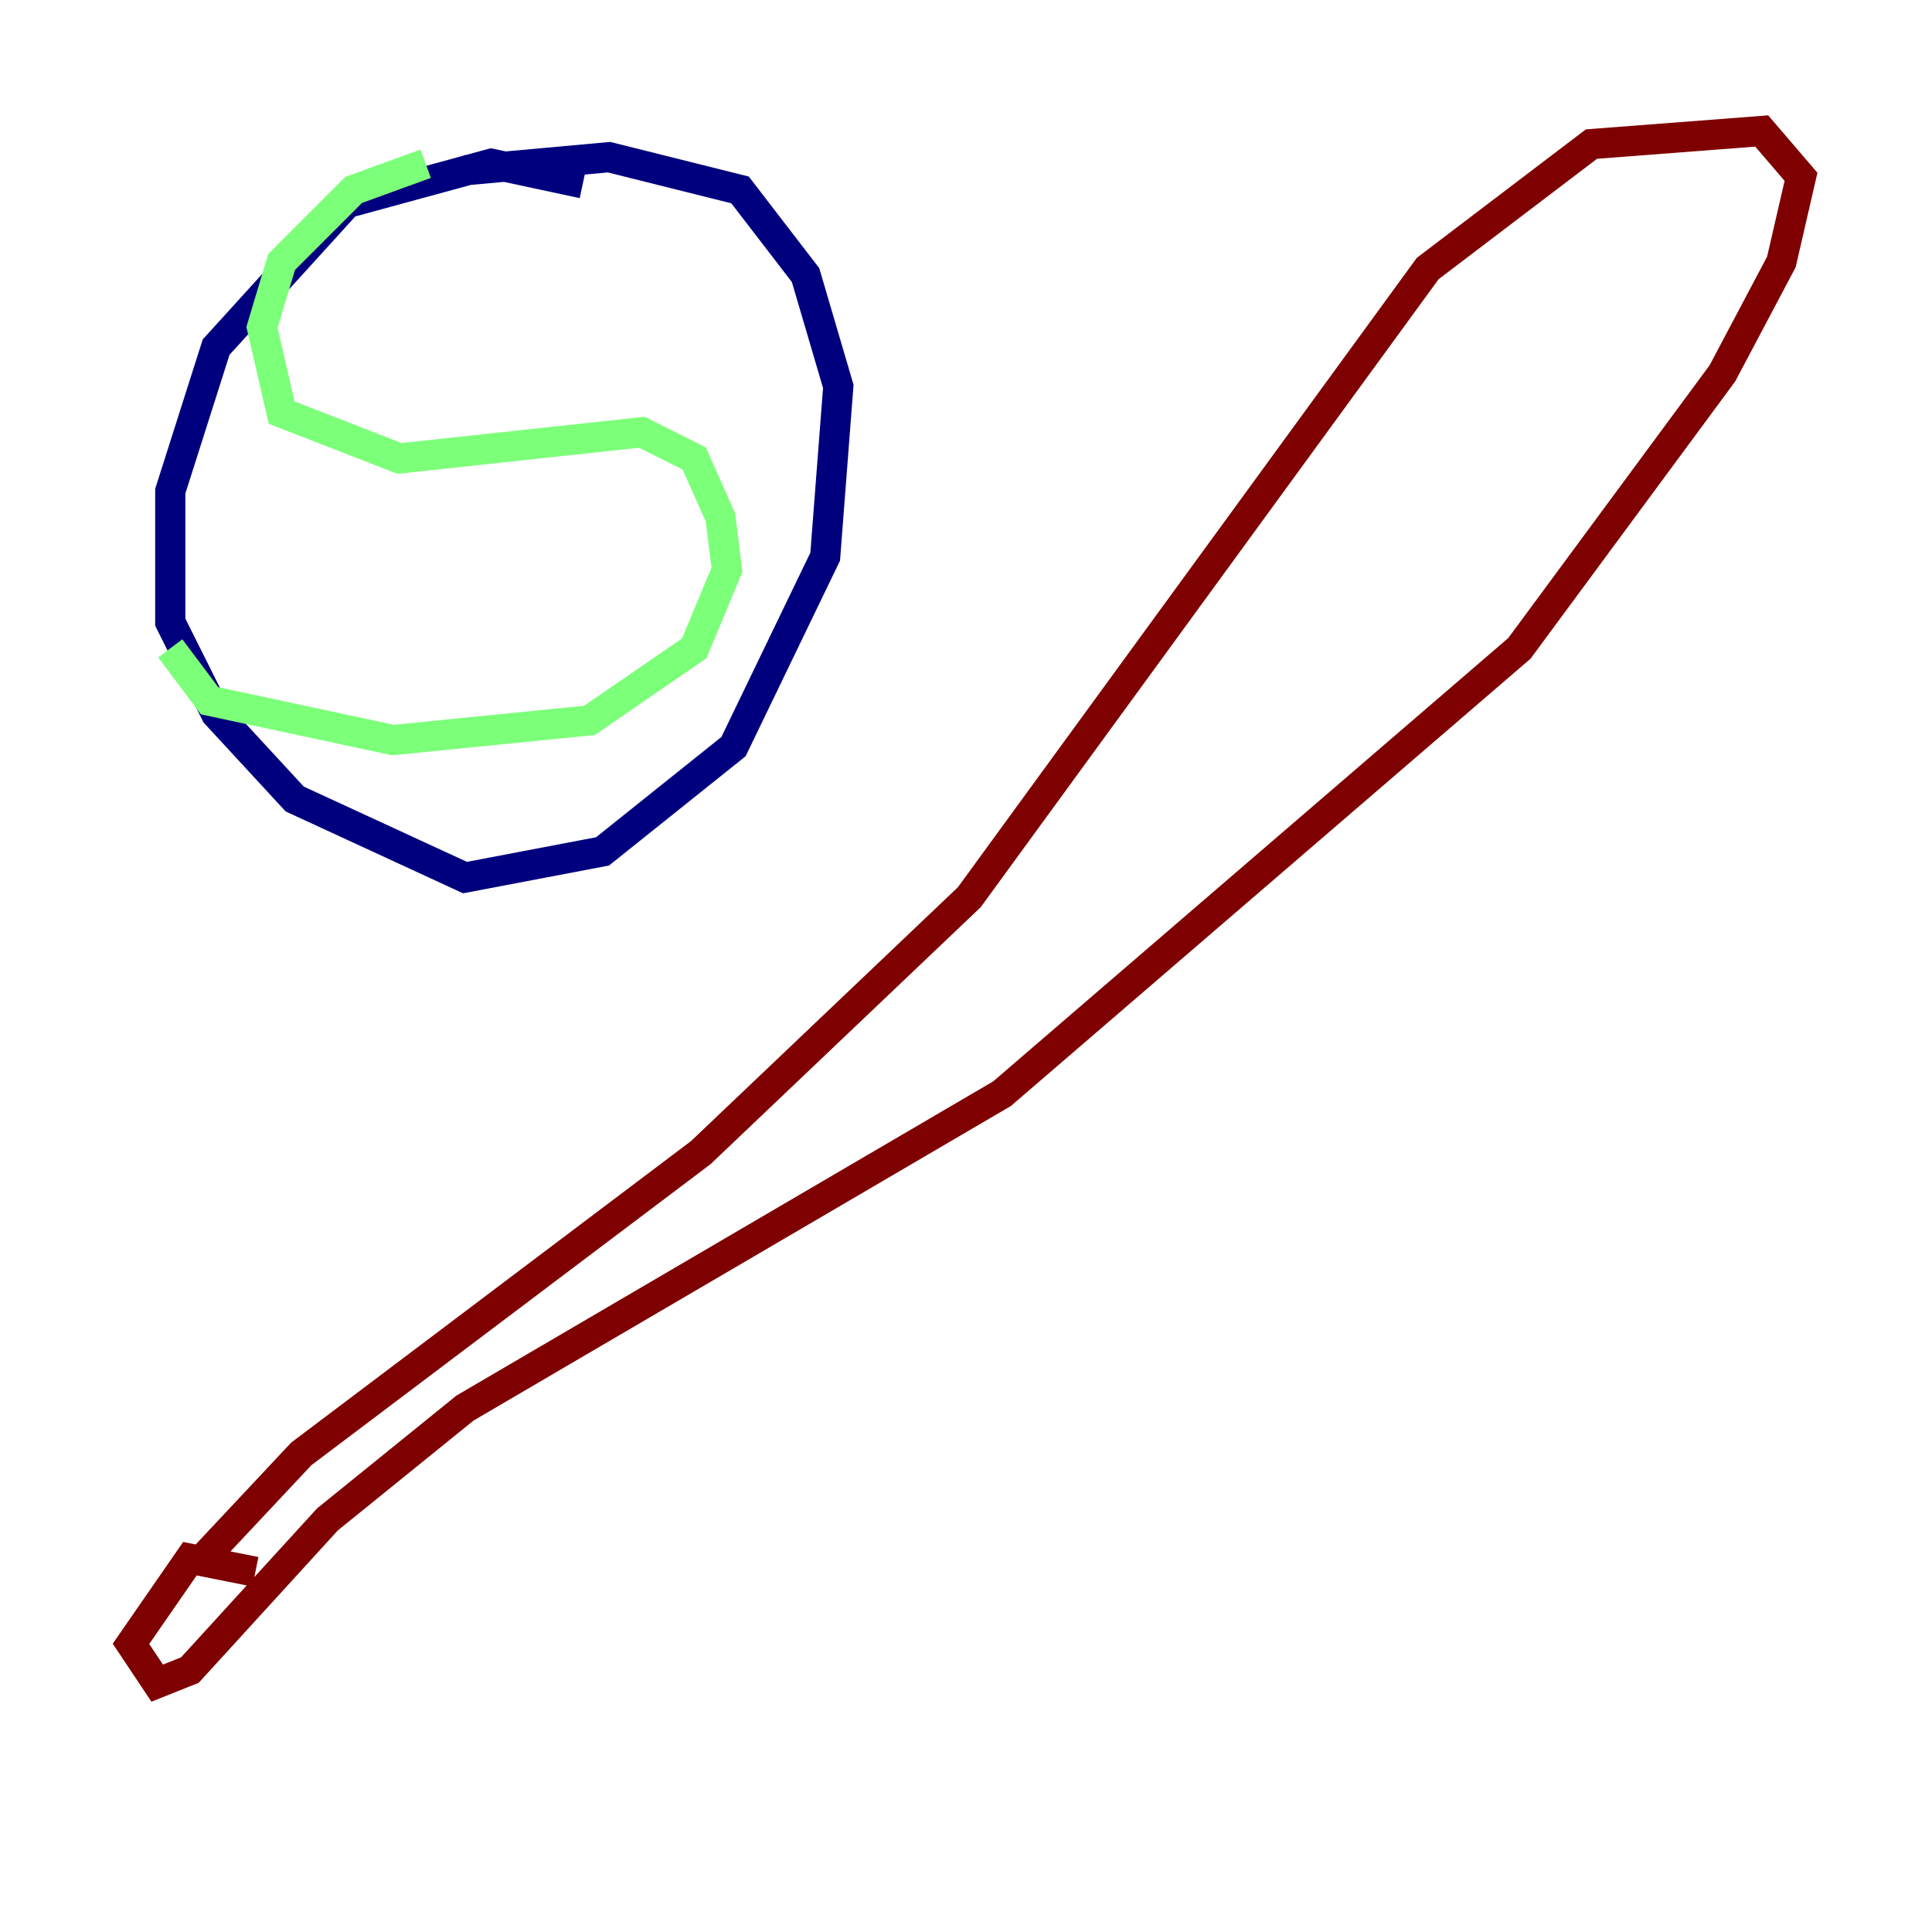 <?xml version="1.0" encoding="utf-8" ?>
<svg baseProfile="tiny" height="128" version="1.2" viewBox="0,0,128,128" width="128" xmlns="http://www.w3.org/2000/svg" xmlns:ev="http://www.w3.org/2001/xml-events" xmlns:xlink="http://www.w3.org/1999/xlink"><defs /><polyline fill="none" points="38.617,12.149 32.542,10.848 22.997,13.451 14.319,22.997 11.281,32.542 11.281,41.22 14.319,47.295 19.525,52.936 30.807,58.142 39.919,56.407 48.597,49.464 54.671,36.881 55.539,25.6 53.37,18.224 49.031,12.583 40.352,10.414 30.807,11.281" stroke="#00007f" stroke-width="2" /><polyline fill="none" points="28.203,10.848 23.43,12.583 18.658,17.356 17.356,21.695 18.658,27.336 26.468,30.373 42.522,28.637 45.993,30.373 47.729,34.278 48.163,37.749 45.993,42.956 39.051,47.729 26.034,49.031 13.885,46.427 11.281,42.956" stroke="#7cff79" stroke-width="2" /><polyline fill="none" points="16.922,104.136 12.583,103.268 8.678,108.909 10.414,111.512 12.583,110.644 21.695,100.664 30.807,93.288 66.386,72.461 100.664,42.956 114.115,24.732 118.02,17.356 119.322,11.715 116.719,8.678 105.437,9.546 94.59,17.79 64.217,59.444 46.427,76.366 19.959,96.325 13.451,103.268" stroke="#7f0000" stroke-width="2" /></svg>